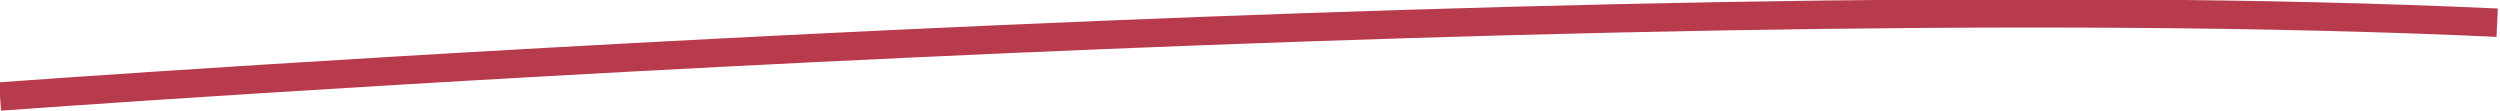 <?xml version="1.0" encoding="utf-8"?>
<!-- Generator: Adobe Illustrator 27.3.1, SVG Export Plug-In . SVG Version: 6.00 Build 0)  -->
<svg version="1.1" id="Layer_1" xmlns="http://www.w3.org/2000/svg" xmlns:xlink="http://www.w3.org/1999/xlink" x="0px" y="0px"
	 viewBox="0 0 88.1 3.9" style="enable-background:new 0 0 88.1 3.9;" xml:space="preserve">
<style type="text/css">
	.st0{fill:none;stroke:#B83B4D;}
</style>
<path class="st0" d="M0,3.4c0,0,55.7-4.1,88-2.6"/>
</svg>
